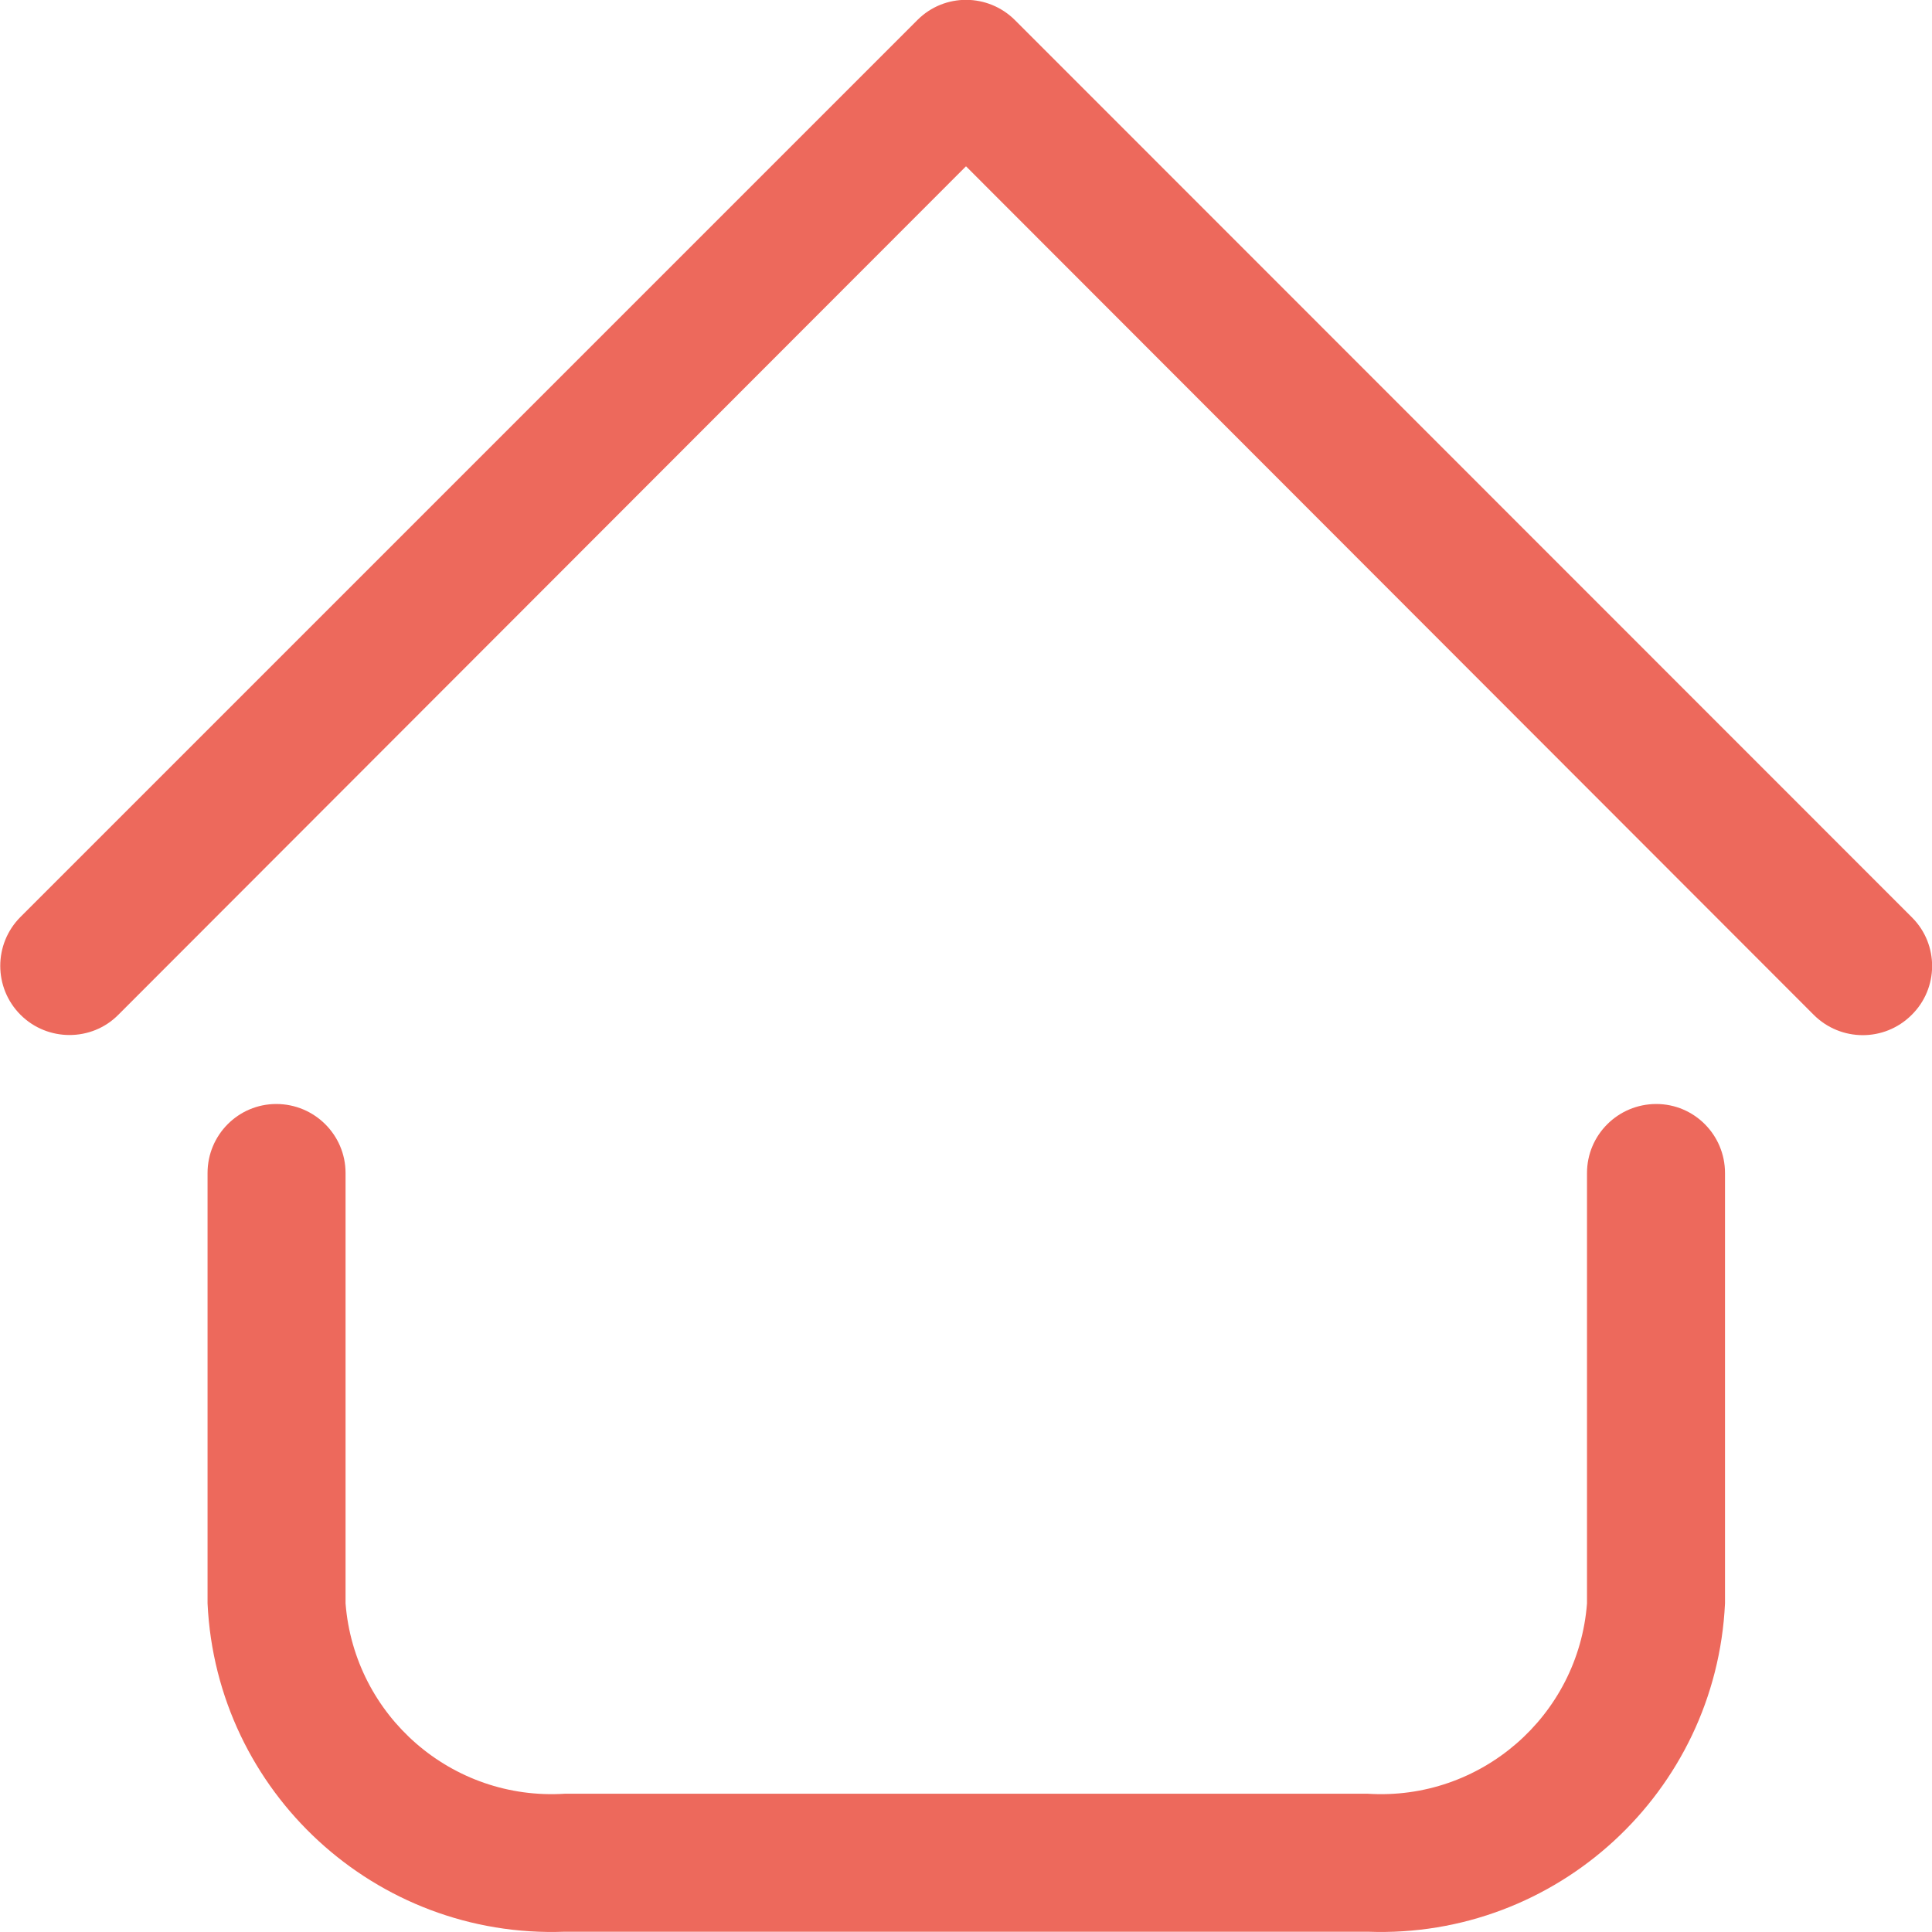 <?xml version="1.0" encoding="UTF-8"?>
<svg xmlns="http://www.w3.org/2000/svg" xmlns:xlink="http://www.w3.org/1999/xlink" width="28px" height="28px" viewBox="0 0 28 28" version="1.1">
<g id="surface1">
<path style=" stroke:none;fill-rule:nonzero;fill:rgb(92.941%,41.176%,36.078%);fill-opacity:1;" d="M 27.703 14.711 C 28.098 14.324 28.102 13.688 27.711 13.297 C 27.707 13.293 27.707 13.293 27.703 13.289 L 14.711 0.293 C 14.32 -0.098 13.688 -0.102 13.297 0.289 C 13.293 0.289 13.293 0.293 13.293 0.293 L 0.297 13.289 C -0.094 13.68 -0.094 14.316 0.297 14.707 C 0.688 15.098 1.328 15.098 1.715 14.707 L 14 2.41 L 26.285 14.707 C 26.676 15.098 27.309 15.102 27.703 14.711 C 27.703 14.711 27.703 14.707 27.703 14.707 Z M 19.82 27.996 L 8.184 27.996 C 5.445 28.098 3.137 25.973 3.008 23.238 L 3.008 17 C 3.008 16.449 3.453 16 4.004 16 C 4.559 16 5.008 16.449 5.008 17 L 5.008 23.238 C 5.137 24.871 6.551 26.102 8.188 25.996 L 19.82 25.996 C 21.457 26.102 22.875 24.871 23 23.238 L 23 17 C 23 16.449 23.449 16 24.004 16 C 24.555 16 25 16.449 25 17 L 25 23.238 C 24.871 25.973 22.559 28.098 19.824 27.996 Z M 19.82 27.996 "/>
</g>
</svg>
